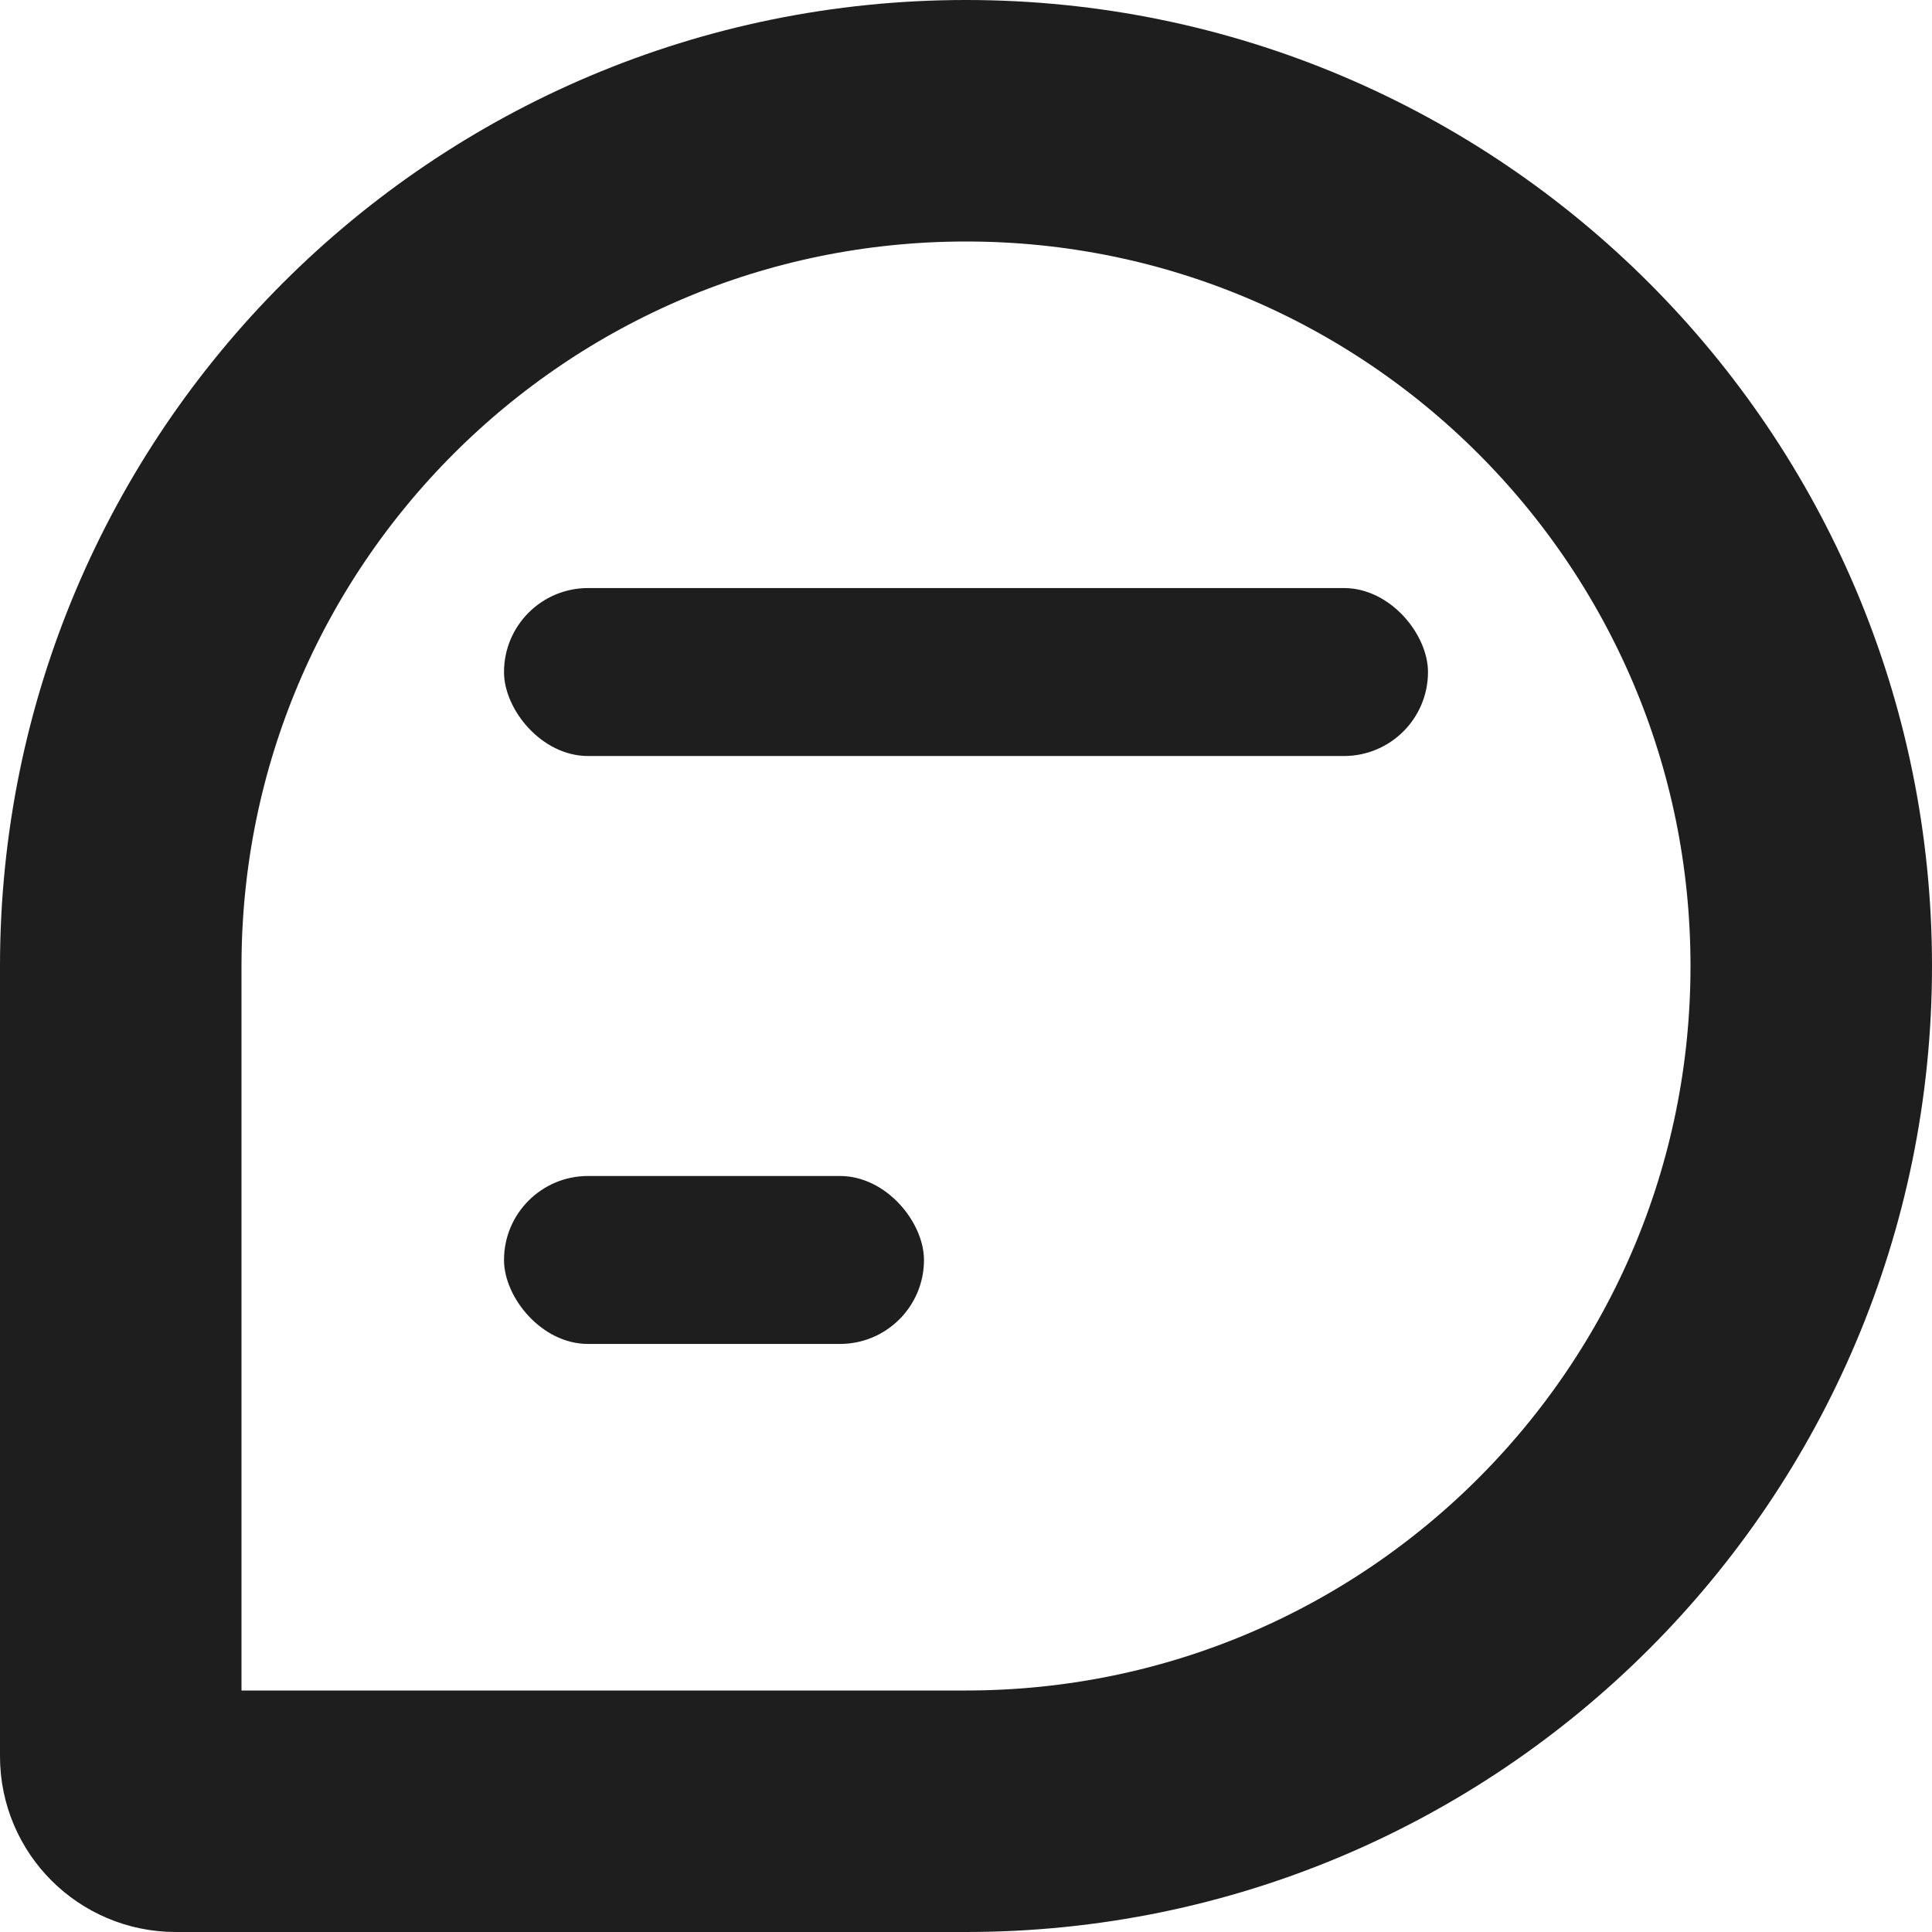 <svg width="16" height="16" viewBox="0 0 16 16" fill="none" xmlns="http://www.w3.org/2000/svg">
<path d="M1 8C1 4.134 4.134 1 8 1C11.866 1 15 4.134 15 8C15 11.866 11.866 15 8 15H1.455C1.204 15 1 14.796 1 14.546V8Z" stroke="#1E1E1E" stroke-width="2"/>
<rect x="4.174" y="4.87" width="7.652" height="1.391" rx="0.696" fill="#1E1E1E"/>
<rect x="4.174" y="9.739" width="3.478" height="1.391" rx="0.696" fill="#1E1E1E"/>
</svg>
